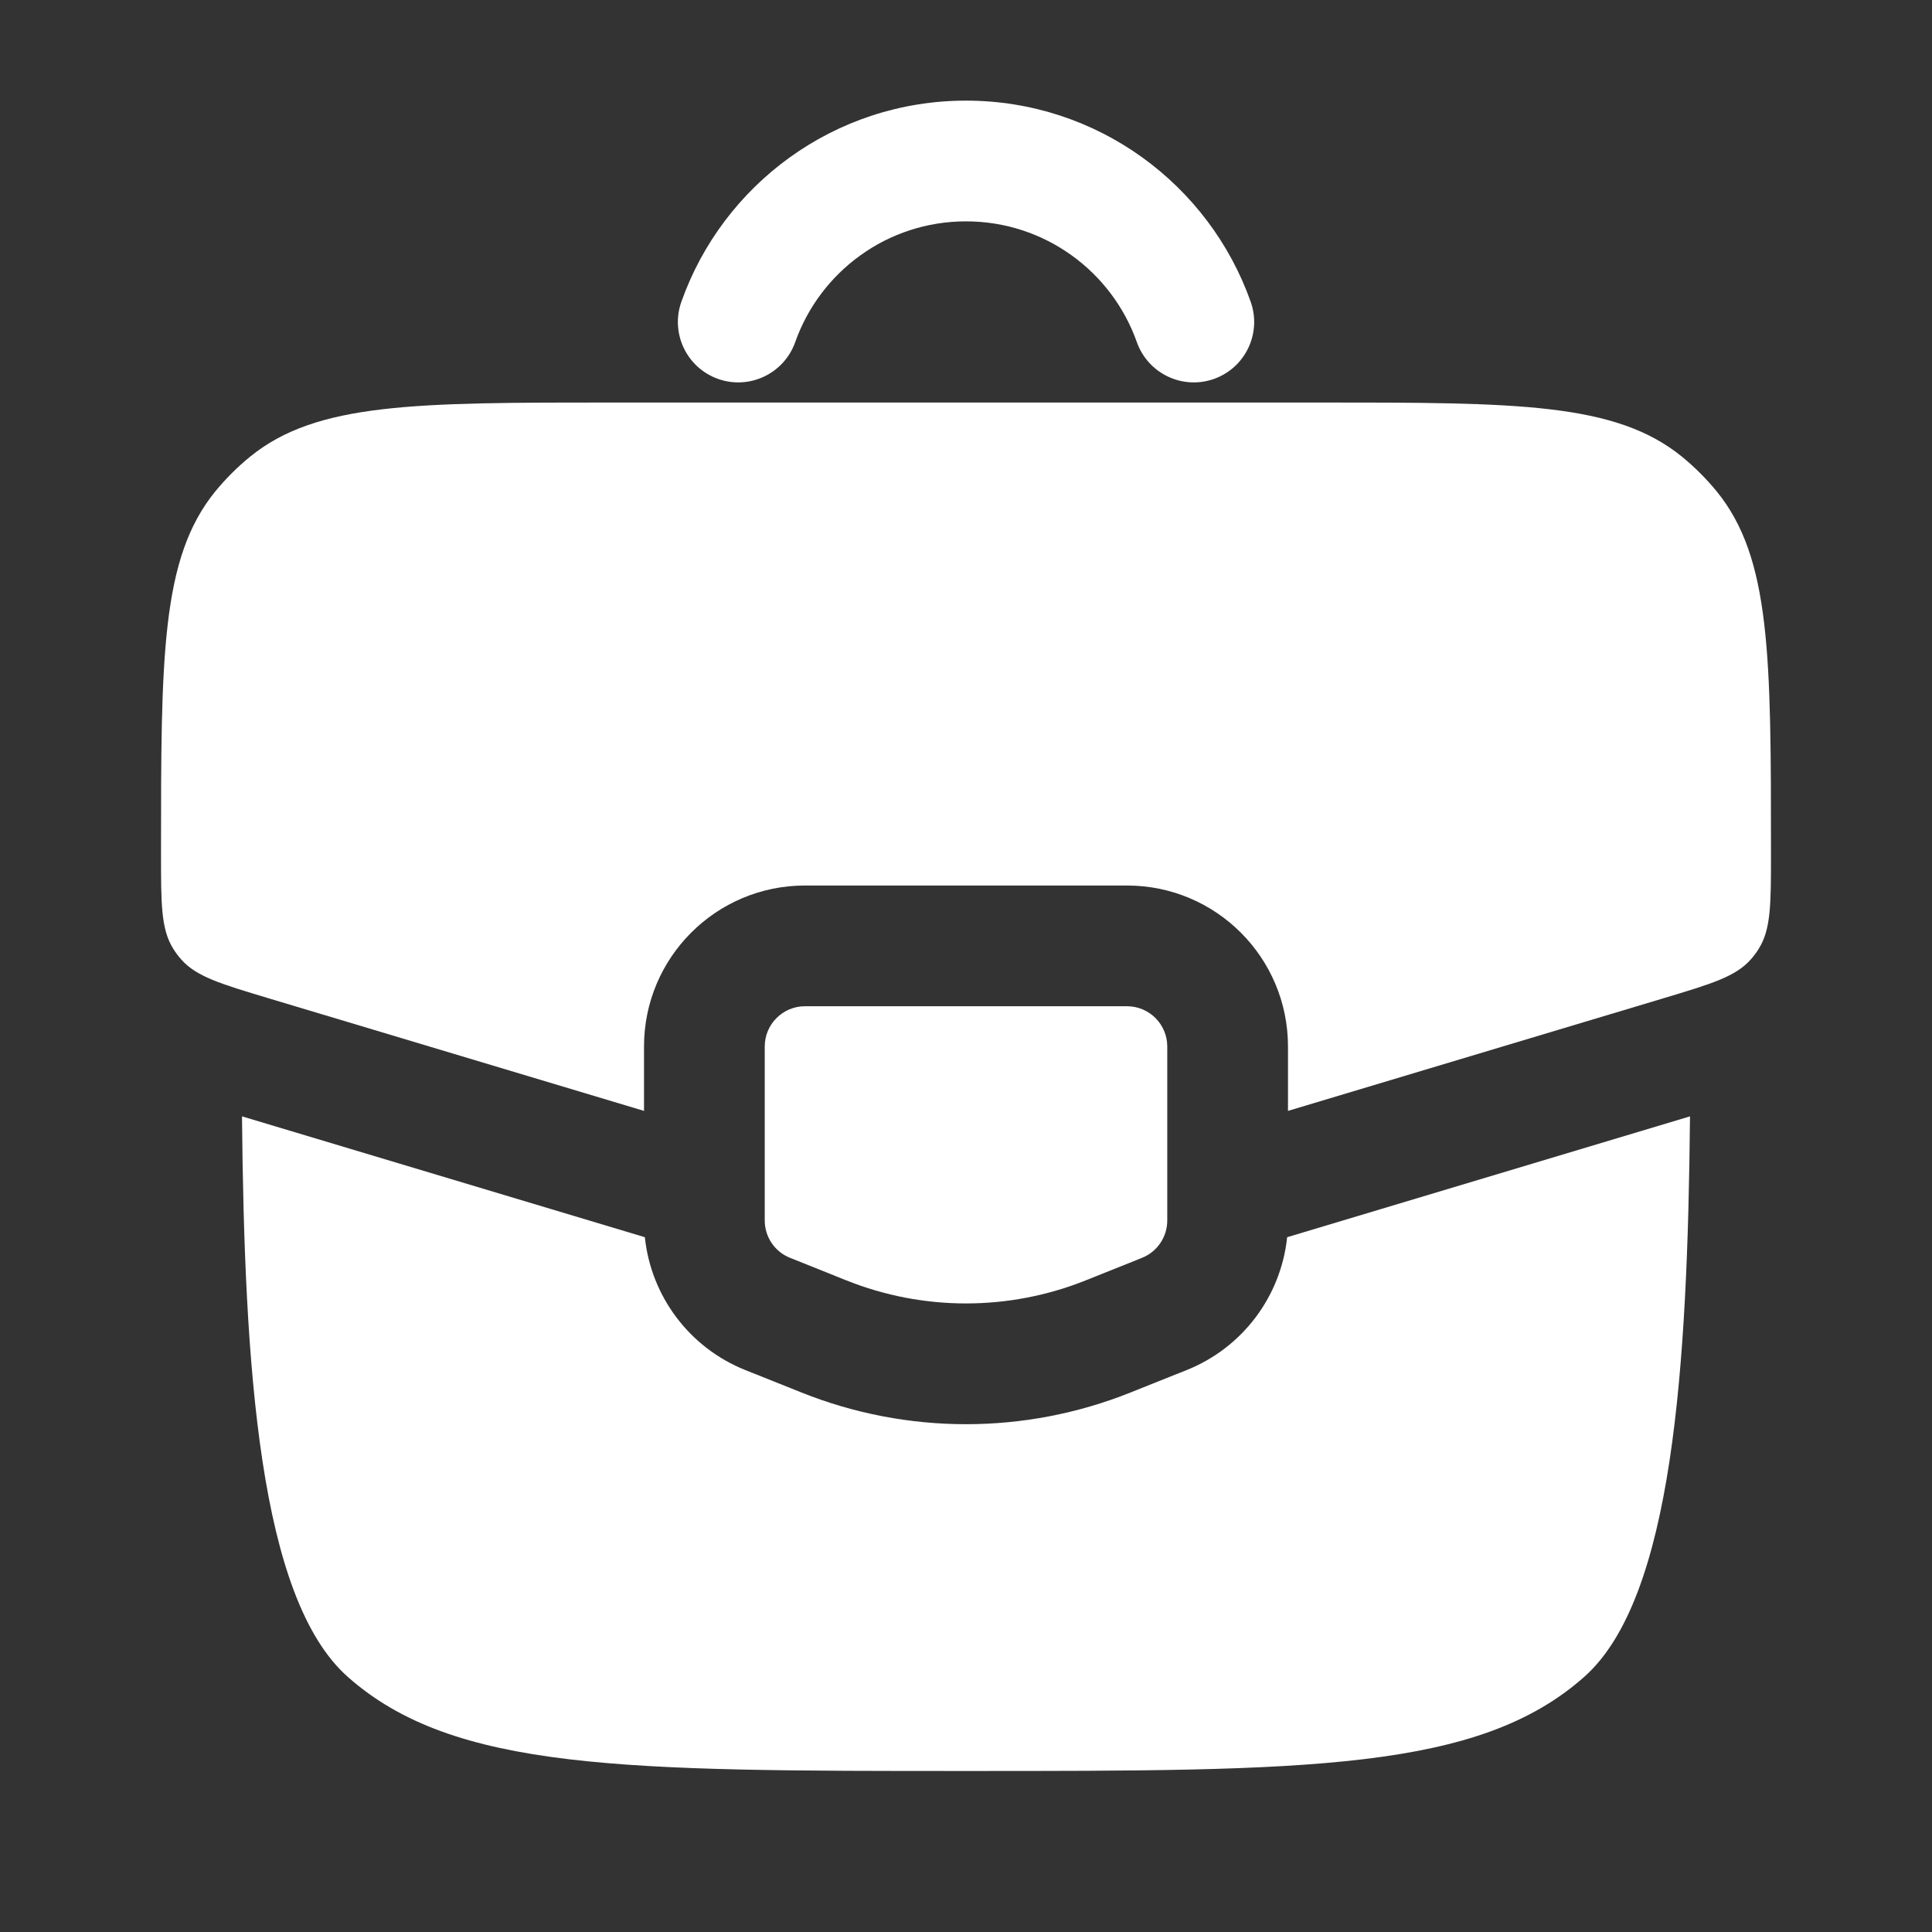 <svg width="35" height="35" viewBox="0 0 35 35" fill="none" xmlns="http://www.w3.org/2000/svg">
<rect x="0" y="0" width="35" height="35" fill="#333333" stroke="none"/>
<path fill-rule="evenodd" clip-rule="evenodd" d="M17.5 4.01C16.073 4.01 14.857 4.922 14.406 6.198C14.204 6.767 13.579 7.066 13.01 6.865C12.44 6.663 12.142 6.038 12.343 5.469C13.093 3.346 15.117 1.823 17.5 1.823C19.883 1.823 21.907 3.346 22.658 5.469C22.859 6.038 22.561 6.663 21.991 6.865C21.421 7.066 20.797 6.767 20.595 6.198C20.144 4.922 18.927 4.01 17.5 4.01Z" fill="white"/>
<path d="M20.417 18.229H14.583C14.181 18.229 13.854 18.556 13.854 18.958V22.11C13.854 22.409 14.036 22.677 14.313 22.787L15.334 23.196C16.724 23.752 18.276 23.752 19.667 23.196L20.688 22.787C20.964 22.677 21.146 22.409 21.146 22.11V18.958C21.146 18.556 20.819 18.229 20.417 18.229Z" fill="white"/>
<path d="M11.682 22.413L4.384 20.224C4.427 24.766 4.693 28.949 6.297 30.375C8.219 32.083 11.313 32.083 17.5 32.083C23.687 32.083 26.781 32.083 28.703 30.375C30.307 28.949 30.572 24.766 30.616 20.224L23.318 22.413C23.206 23.482 22.513 24.413 21.5 24.819L20.479 25.227C18.567 25.992 16.433 25.992 14.521 25.227L13.5 24.819C12.487 24.413 11.794 23.482 11.682 22.413Z" fill="white"/>
<path d="M11.096 7.292H23.904C27.477 7.292 29.263 7.292 30.47 8.273C30.701 8.462 30.913 8.674 31.102 8.905C32.083 10.112 32.083 11.898 32.083 15.471C32.083 16.378 32.083 16.831 31.863 17.185C31.821 17.254 31.772 17.319 31.718 17.38C31.443 17.692 31.009 17.822 30.14 18.083L23.333 20.125V18.958C23.333 17.347 22.028 16.042 20.417 16.042H14.583C12.973 16.042 11.667 17.347 11.667 18.958V20.125L4.86 18.083C3.991 17.822 3.557 17.692 3.282 17.38C3.228 17.319 3.179 17.254 3.137 17.185C2.917 16.831 2.917 16.378 2.917 15.471C2.917 11.898 2.917 10.112 3.898 8.905C4.087 8.674 4.299 8.462 4.531 8.273C5.737 7.292 7.523 7.292 11.096 7.292Z" fill="white"/>
</svg>
